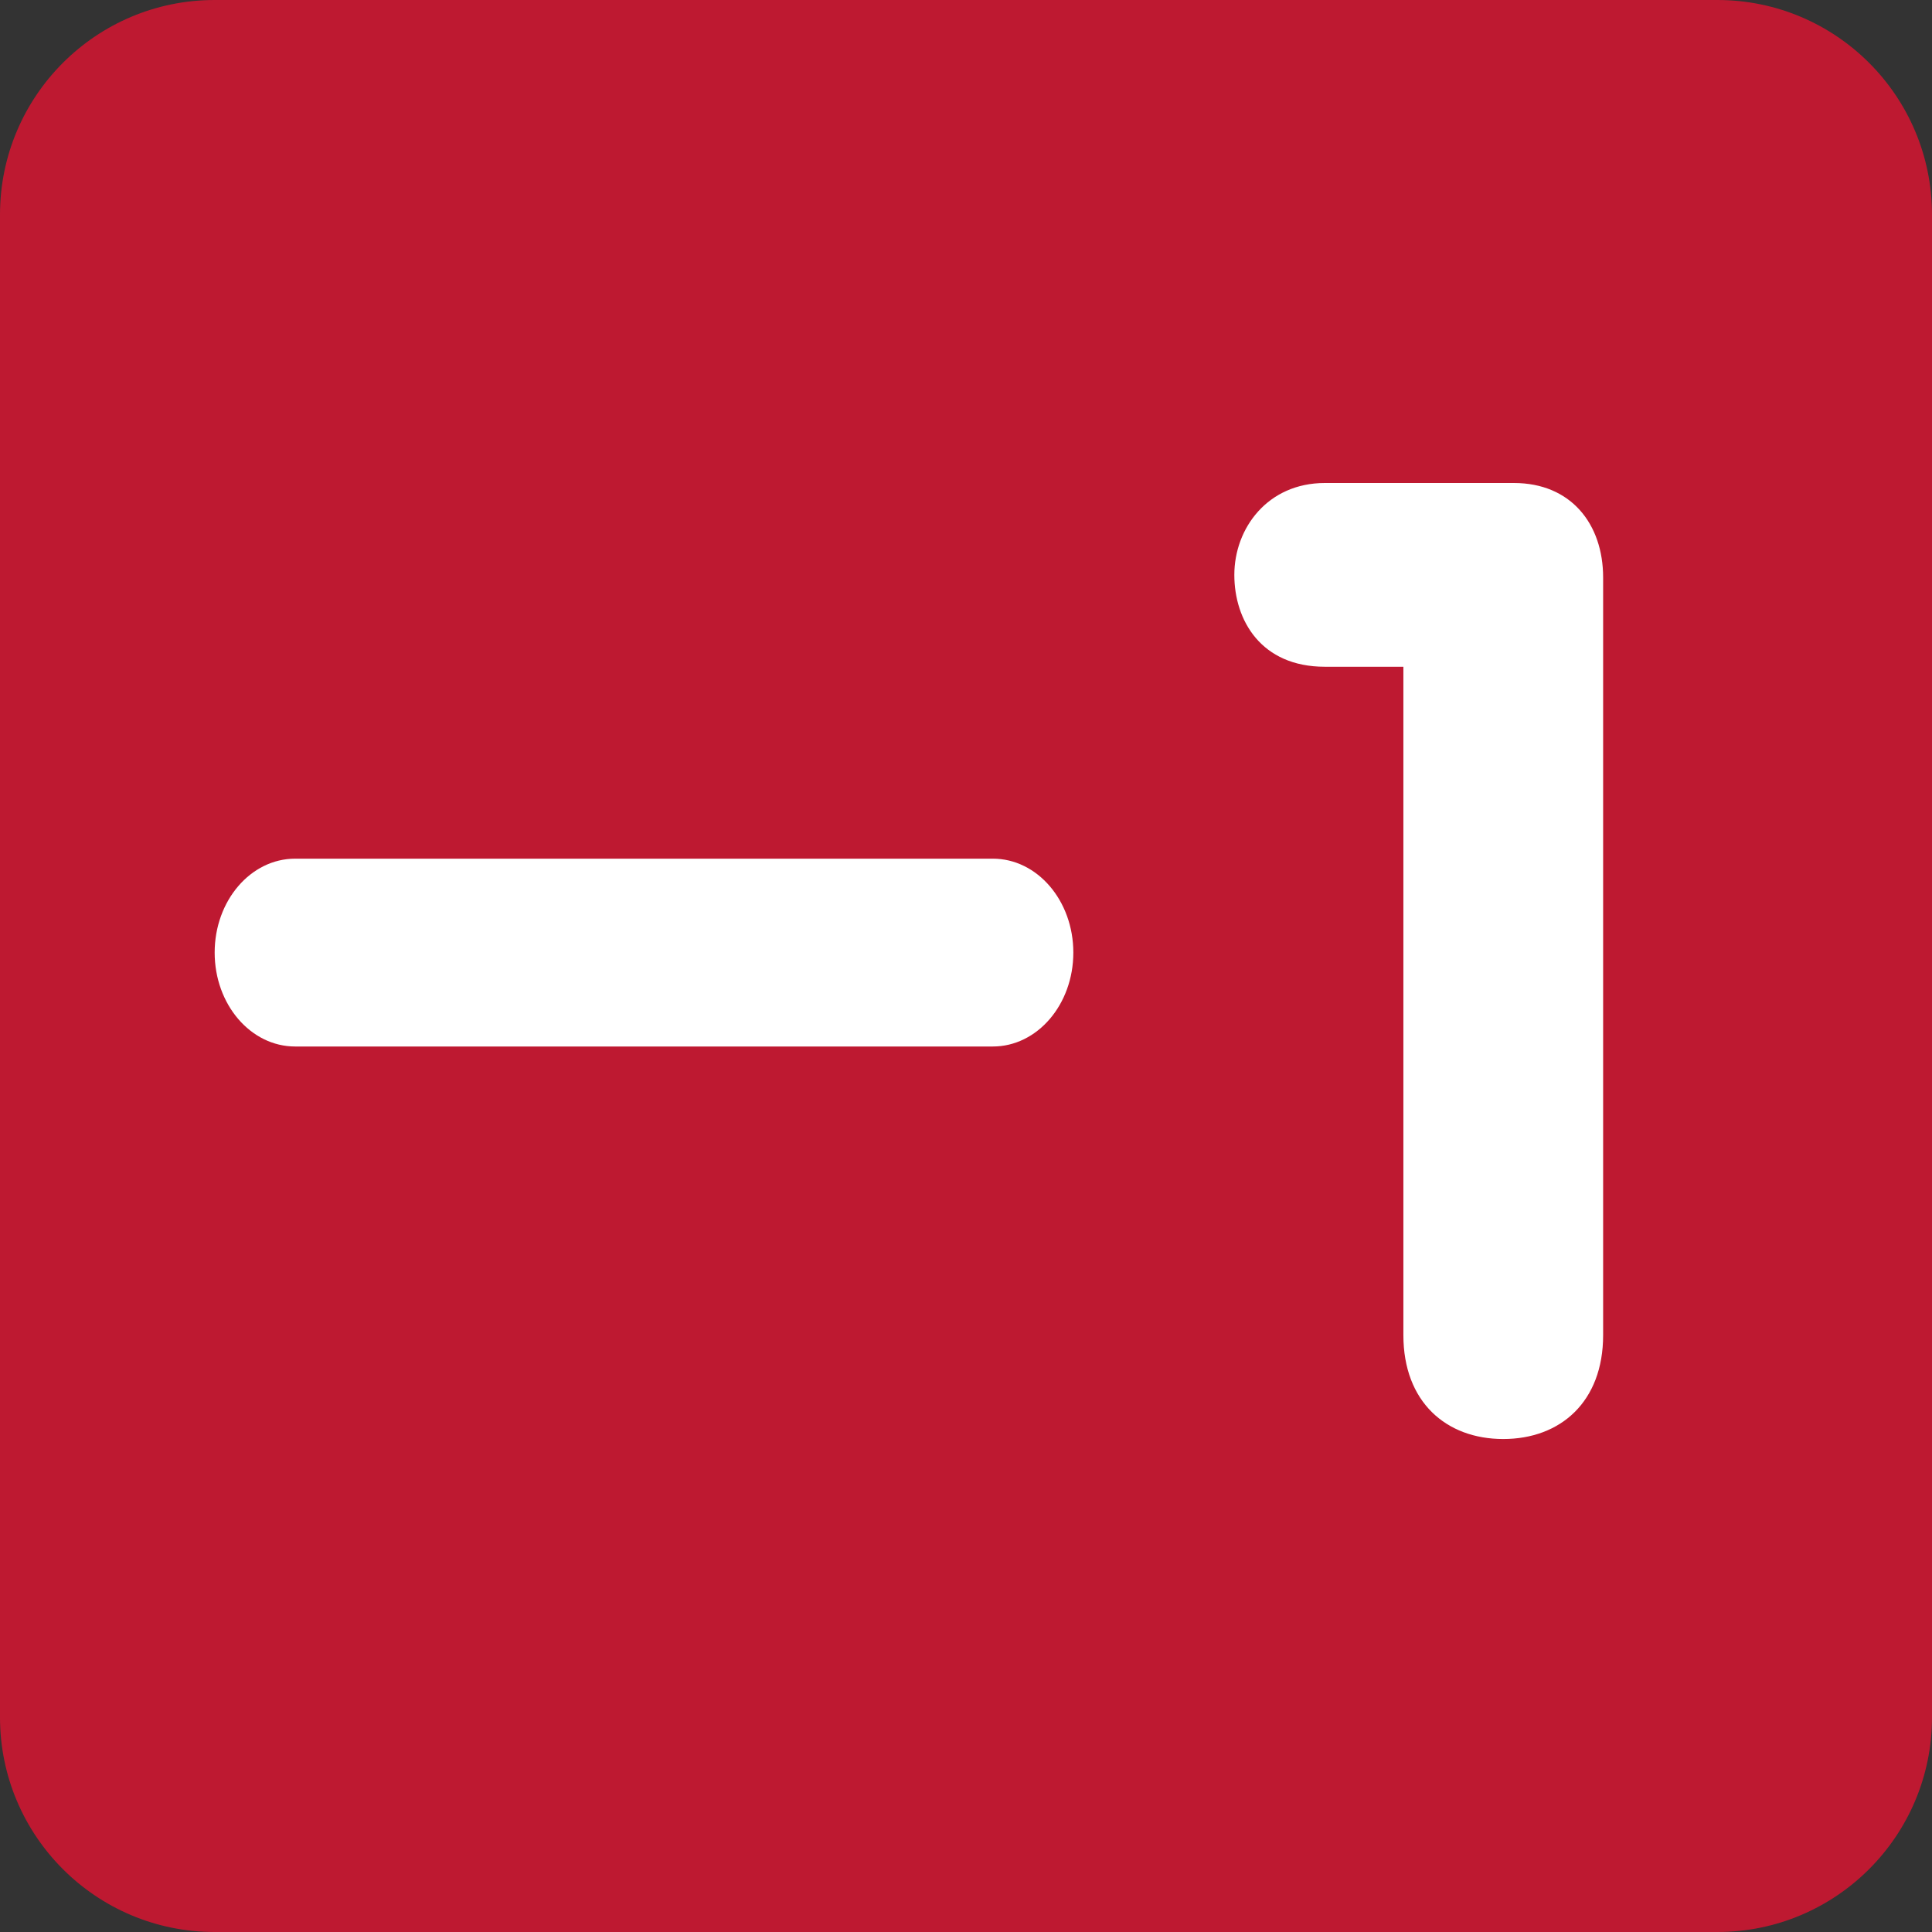 <?xml version="1.0" encoding="UTF-8"?>
<svg width="36px" height="36px" viewBox="0 0 36 36" version="1.1" xmlns="http://www.w3.org/2000/svg" xmlns:xlink="http://www.w3.org/1999/xlink">
    <rect x="0" y="0" width="36" height="36" fill="#333333" stroke="none"/>
    <!-- Generator: Sketch 55.2 (78181) - https://sketchapp.com -->
    <title>MinusOne</title>
    <desc>Created with Sketch.</desc>
    <g id="MinusOne" stroke="none" stroke-width="1" fill="none" fill-rule="evenodd">
        <g id="31-20e3-copy" fill="#BE1931" fill-rule="nonzero">
            <path d="M36,32 C36,34.209 34.209,36 32,36 L4,36 C1.791,36 0,34.209 0,32 L0,4 C0,1.791 1.791,0 4,0 L32,0 C34.209,0 36,1.791 36,4 L36,32 Z" id="Path"></path>
        </g>
        <g id="2796" transform="translate(4, 16)" fill="#FFFFFF" fill-rule="nonzero">
            <path d="M16,1.75 C16,2.717 15.329,3.5 14.5,3.5 L1.5,3.5 C0.671,3.5 0,2.717 0,1.75 C0,0.783 0.671,0 1.5,0 L14.5,0 C15.329,0 16,0.783 16,1.75 Z" id="Path"></path>
        </g>
        <path d="M26.15,12.424 L24.687,12.424 C23.496,12.424 23,11.556 23,10.712 C23,9.844 23.62,9 24.687,9 L28.209,9 C29.277,9 29.872,9.769 29.872,10.761 L29.872,24.879 C29.872,26.12 29.078,26.814 28.011,26.814 C26.944,26.814 26.15,26.12 26.15,24.879 L26.15,12.424 Z" id="Path" fill="#FFFFFF" fill-rule="nonzero"></path>
    </g>
</svg>
